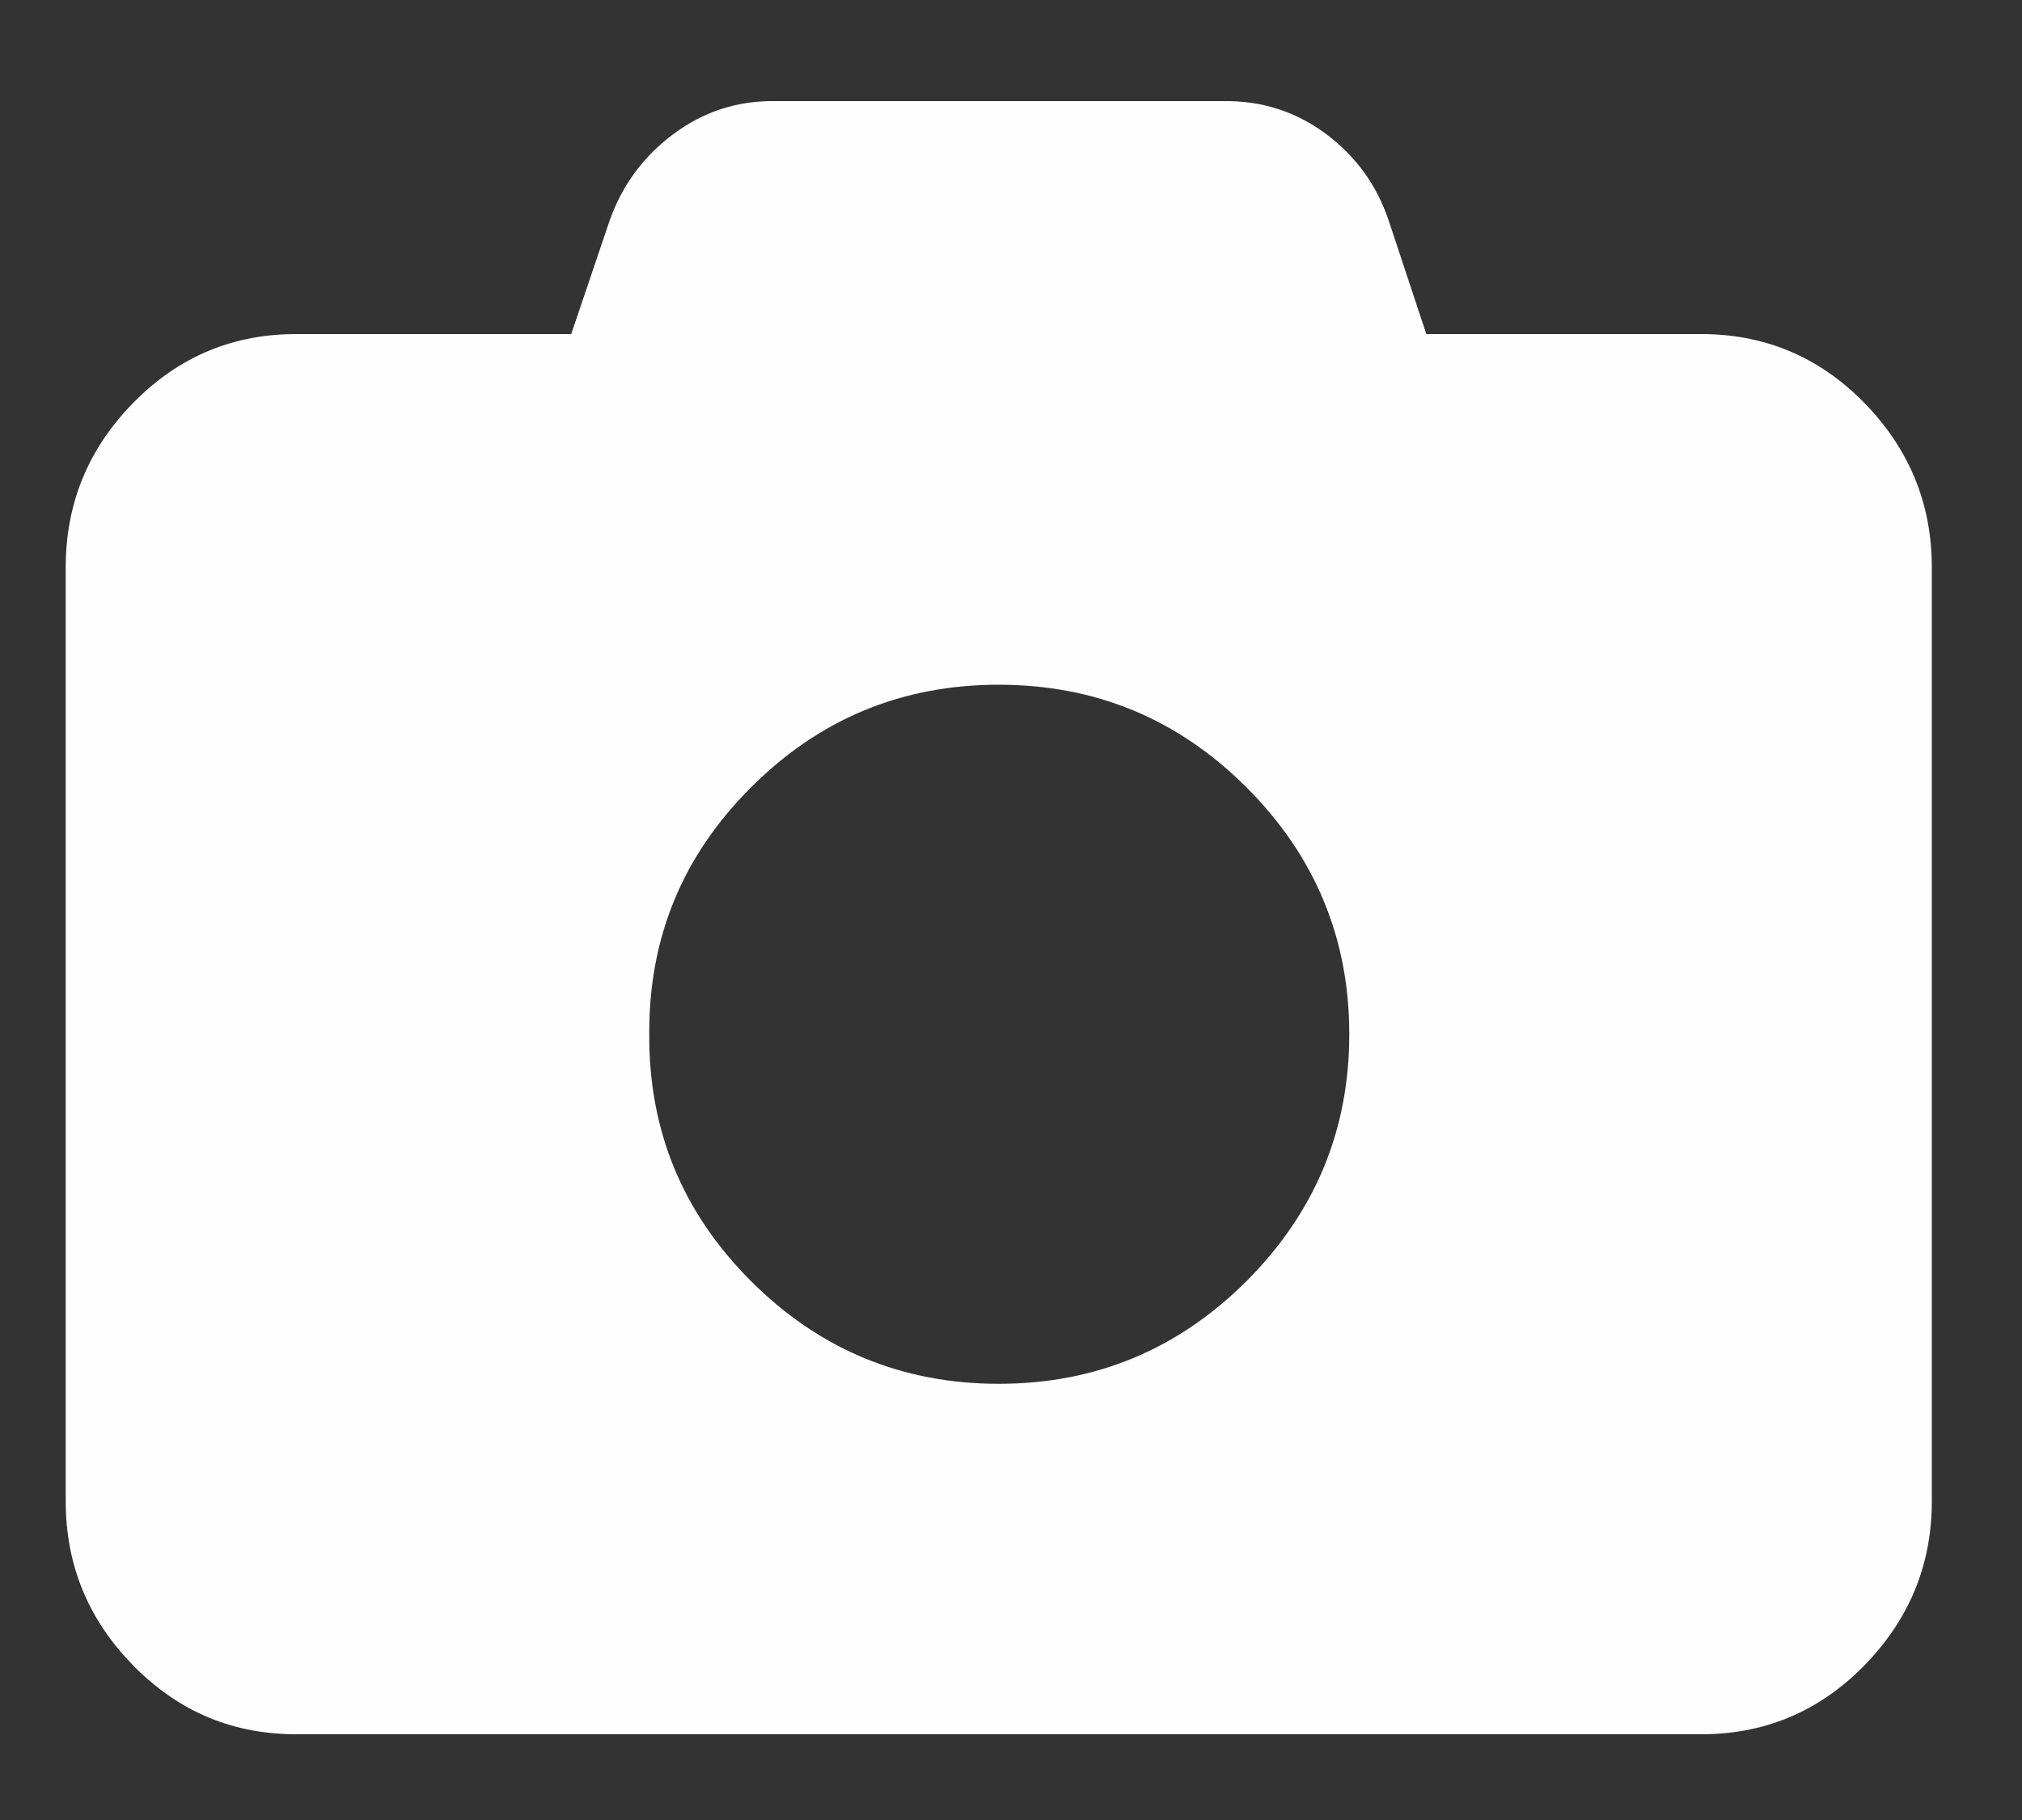 <svg width="10" height="9" viewBox="0 0 10 9" fill="none" xmlns="http://www.w3.org/2000/svg">
<rect x="0" y="0" width="10" height="9" fill="#333333" stroke="none"/>
<path d="M3.015 1.091C3.077 0.915 3.183 0.772 3.333 0.661C3.483 0.55 3.65 0.497 3.836 0.5H6.048C6.237 0.497 6.406 0.55 6.556 0.661C6.705 0.772 6.809 0.915 6.868 1.091L7.054 1.652H8.401C8.72 1.649 8.992 1.761 9.217 1.989C9.441 2.217 9.554 2.489 9.554 2.805V7.424C9.554 7.74 9.441 8.011 9.217 8.239C8.992 8.467 8.72 8.579 8.401 8.576H1.477C1.158 8.579 0.887 8.467 0.662 8.239C0.437 8.011 0.325 7.74 0.325 7.424V2.805C0.325 2.489 0.437 2.217 0.662 1.989C0.887 1.761 1.158 1.649 1.477 1.652H2.825L3.015 1.091ZM6.165 3.894C5.826 3.555 5.418 3.386 4.939 3.386C4.461 3.386 4.052 3.555 3.714 3.894C3.375 4.232 3.208 4.639 3.211 5.114C3.208 5.59 3.375 5.996 3.714 6.335C4.052 6.673 4.461 6.843 4.939 6.843C5.418 6.843 5.826 6.673 6.165 6.335C6.503 5.996 6.673 5.59 6.673 5.114C6.673 4.639 6.503 4.232 6.165 3.894Z" fill="#FEFEFE"/>
</svg>
